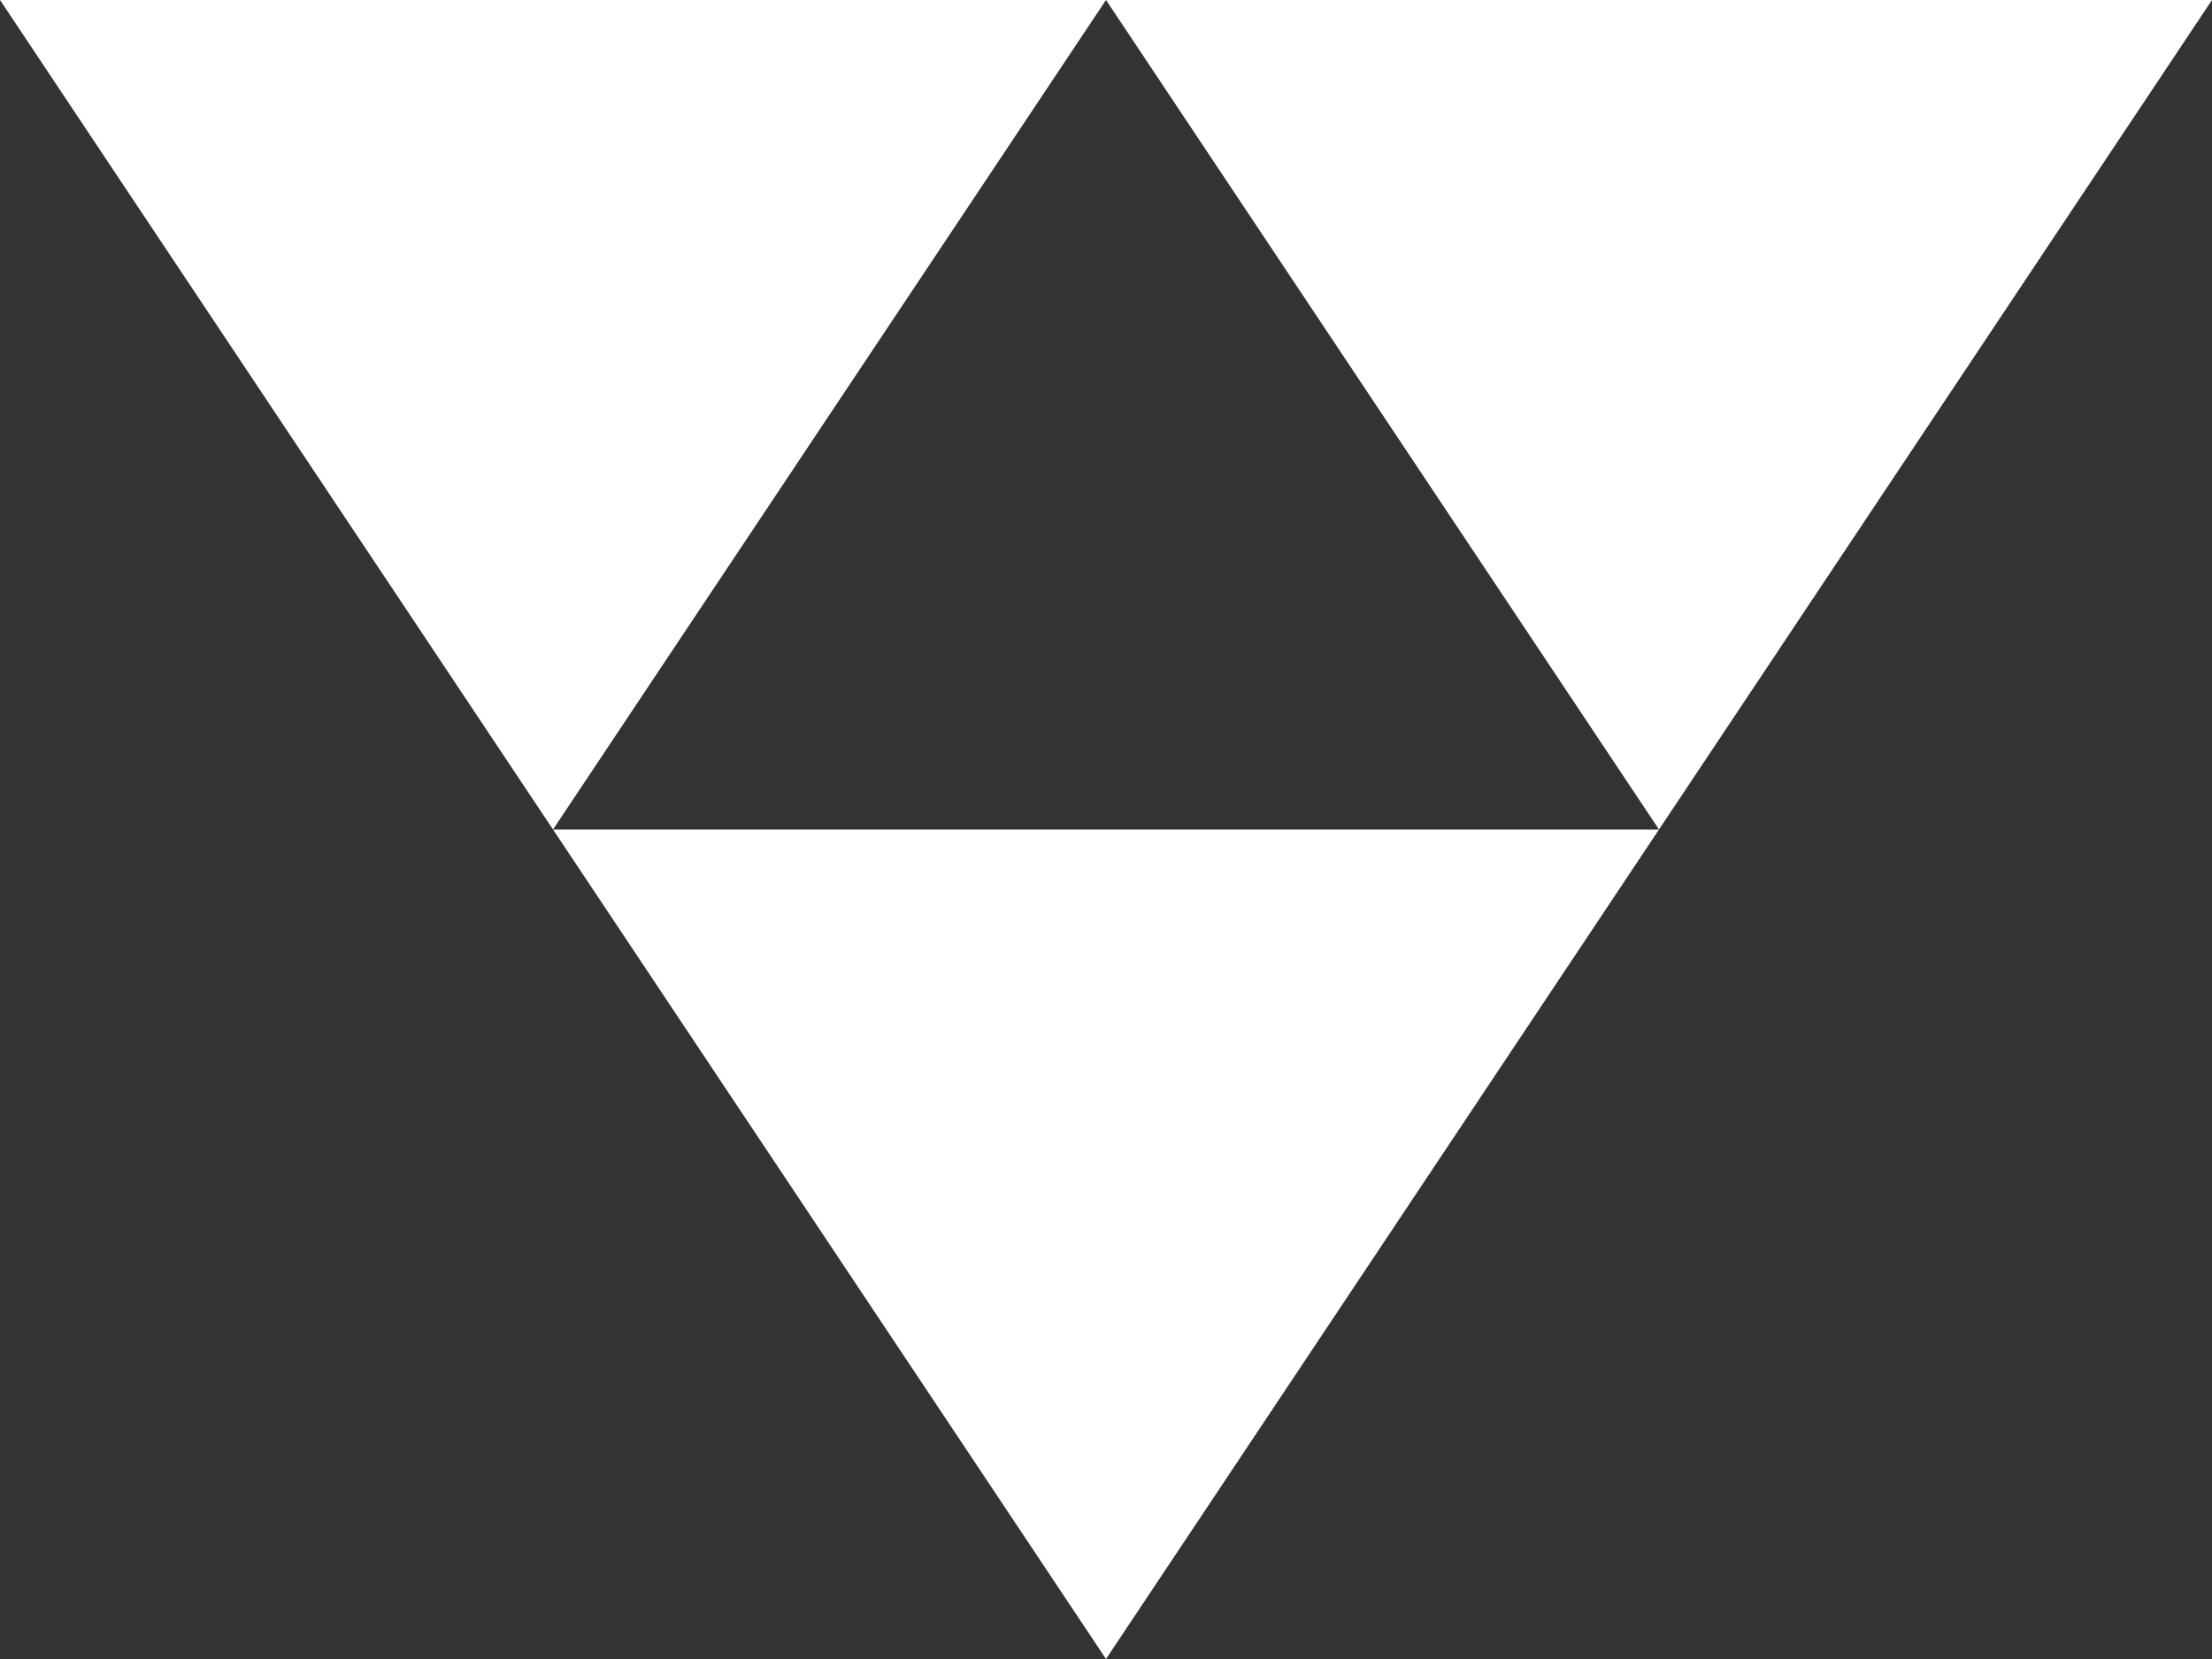 <svg width="12" height="9" viewBox="0 0 12 9" fill="none" xmlns="http://www.w3.org/2000/svg">
<rect x="0" y="0" width="12" height="9" fill="#333333" stroke="none"/>
<path d="M9 4.5H3L6 9L9 4.5Z" fill="white"/>
<path d="M12 0H6L9 4.5L12 0Z" fill="white"/>
<path d="M6 0H0L3 4.5L6 0Z" fill="white"/>
</svg>
